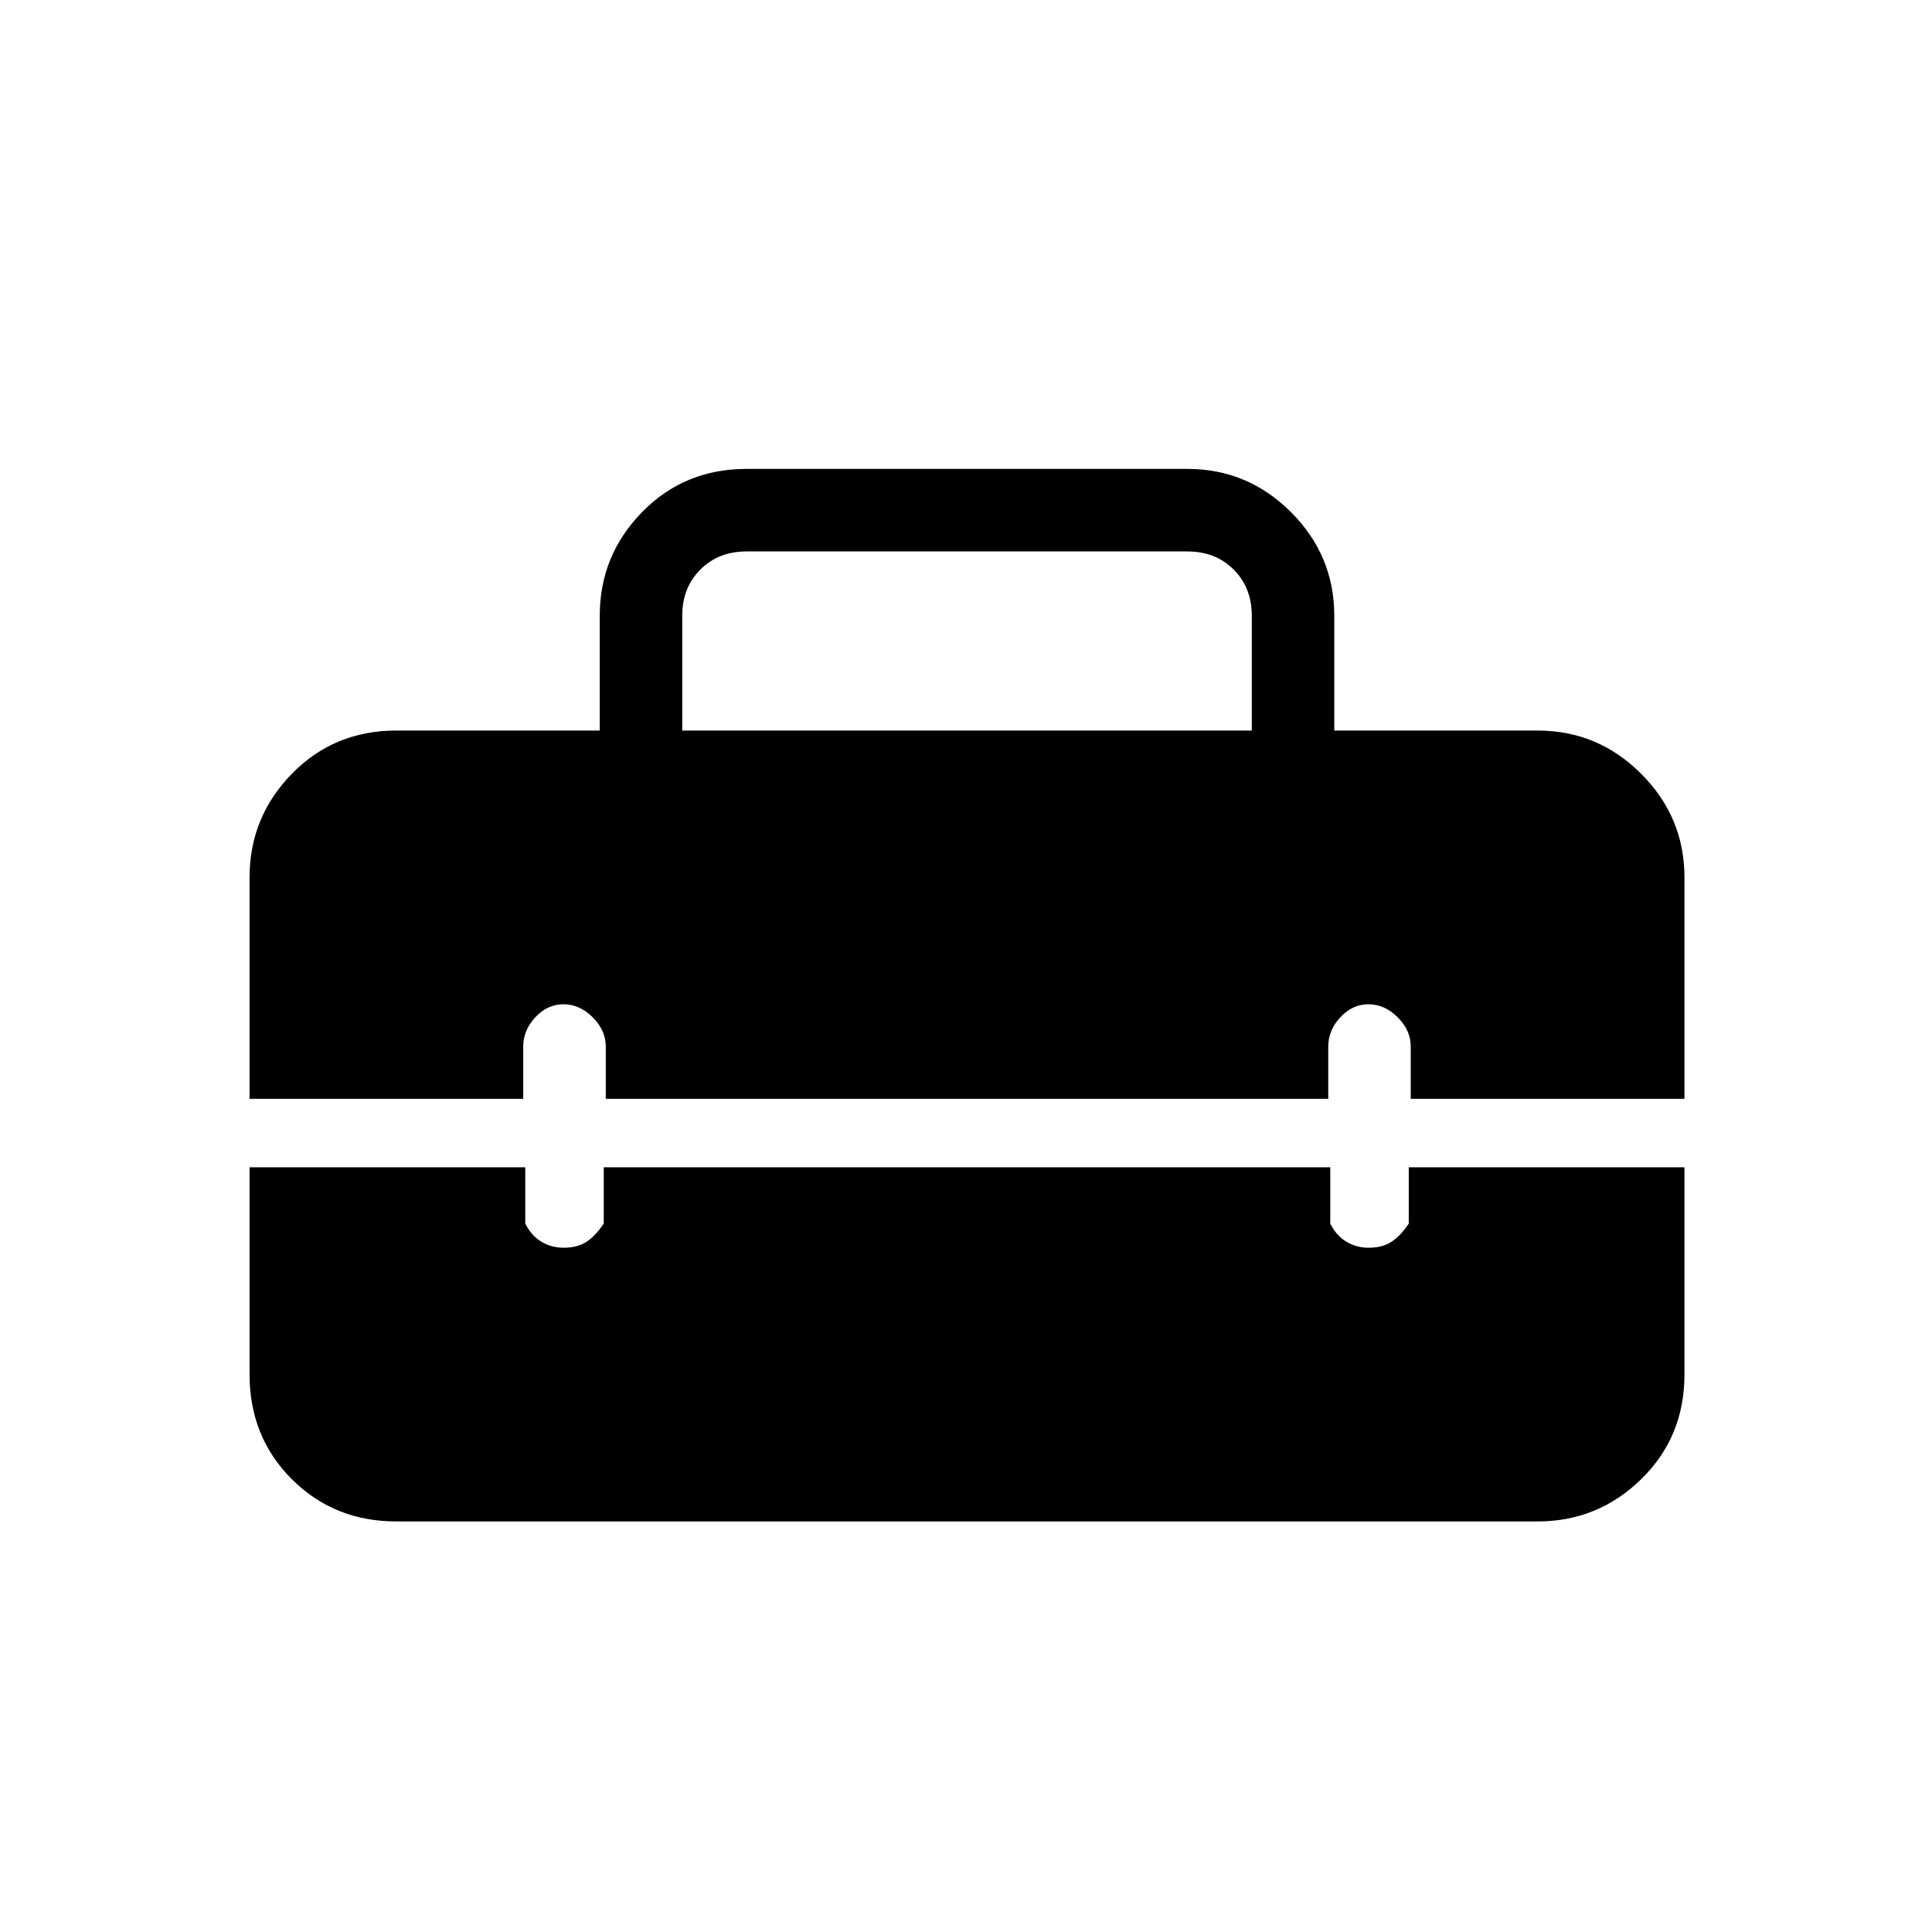 <svg xmlns="http://www.w3.org/2000/svg" height="40" width="40"><path d="M5.167 18.167q0-1.25.875-2.146.875-.896 2.166-.896h4.209V12.75q0-1.25.875-2.146.875-.896 2.166-.896h9.125q1.25 0 2.146.896.896.896.896 2.146v2.375h4.208q1.25 0 2.146.896.896.896.896 2.146v4.583h-5.667v-1.083q0-.334-.27-.605-.271-.27-.605-.27-.333 0-.583.27-.25.271-.25.605v1.083H12.542v-1.083q0-.334-.271-.605-.271-.27-.604-.27-.334 0-.584.27-.25.271-.25.605v1.083H5.167Zm8.958-3.042h11.792V12.75q0-.583-.375-.958t-.959-.375h-9.125q-.583 0-.958.375t-.375.958ZM8.208 31.5q-1.291 0-2.166-.875t-.875-2.167v-4.291h5.708v1.166q.125.25.333.375.209.125.459.125.291 0 .479-.125.187-.125.354-.375v-1.166h15.042v1.166q.125.25.333.375.208.125.458.125.292 0 .479-.125.188-.125.355-.375v-1.166h5.708v4.291q0 1.292-.896 2.167-.896.875-2.146.875Z"/></svg>